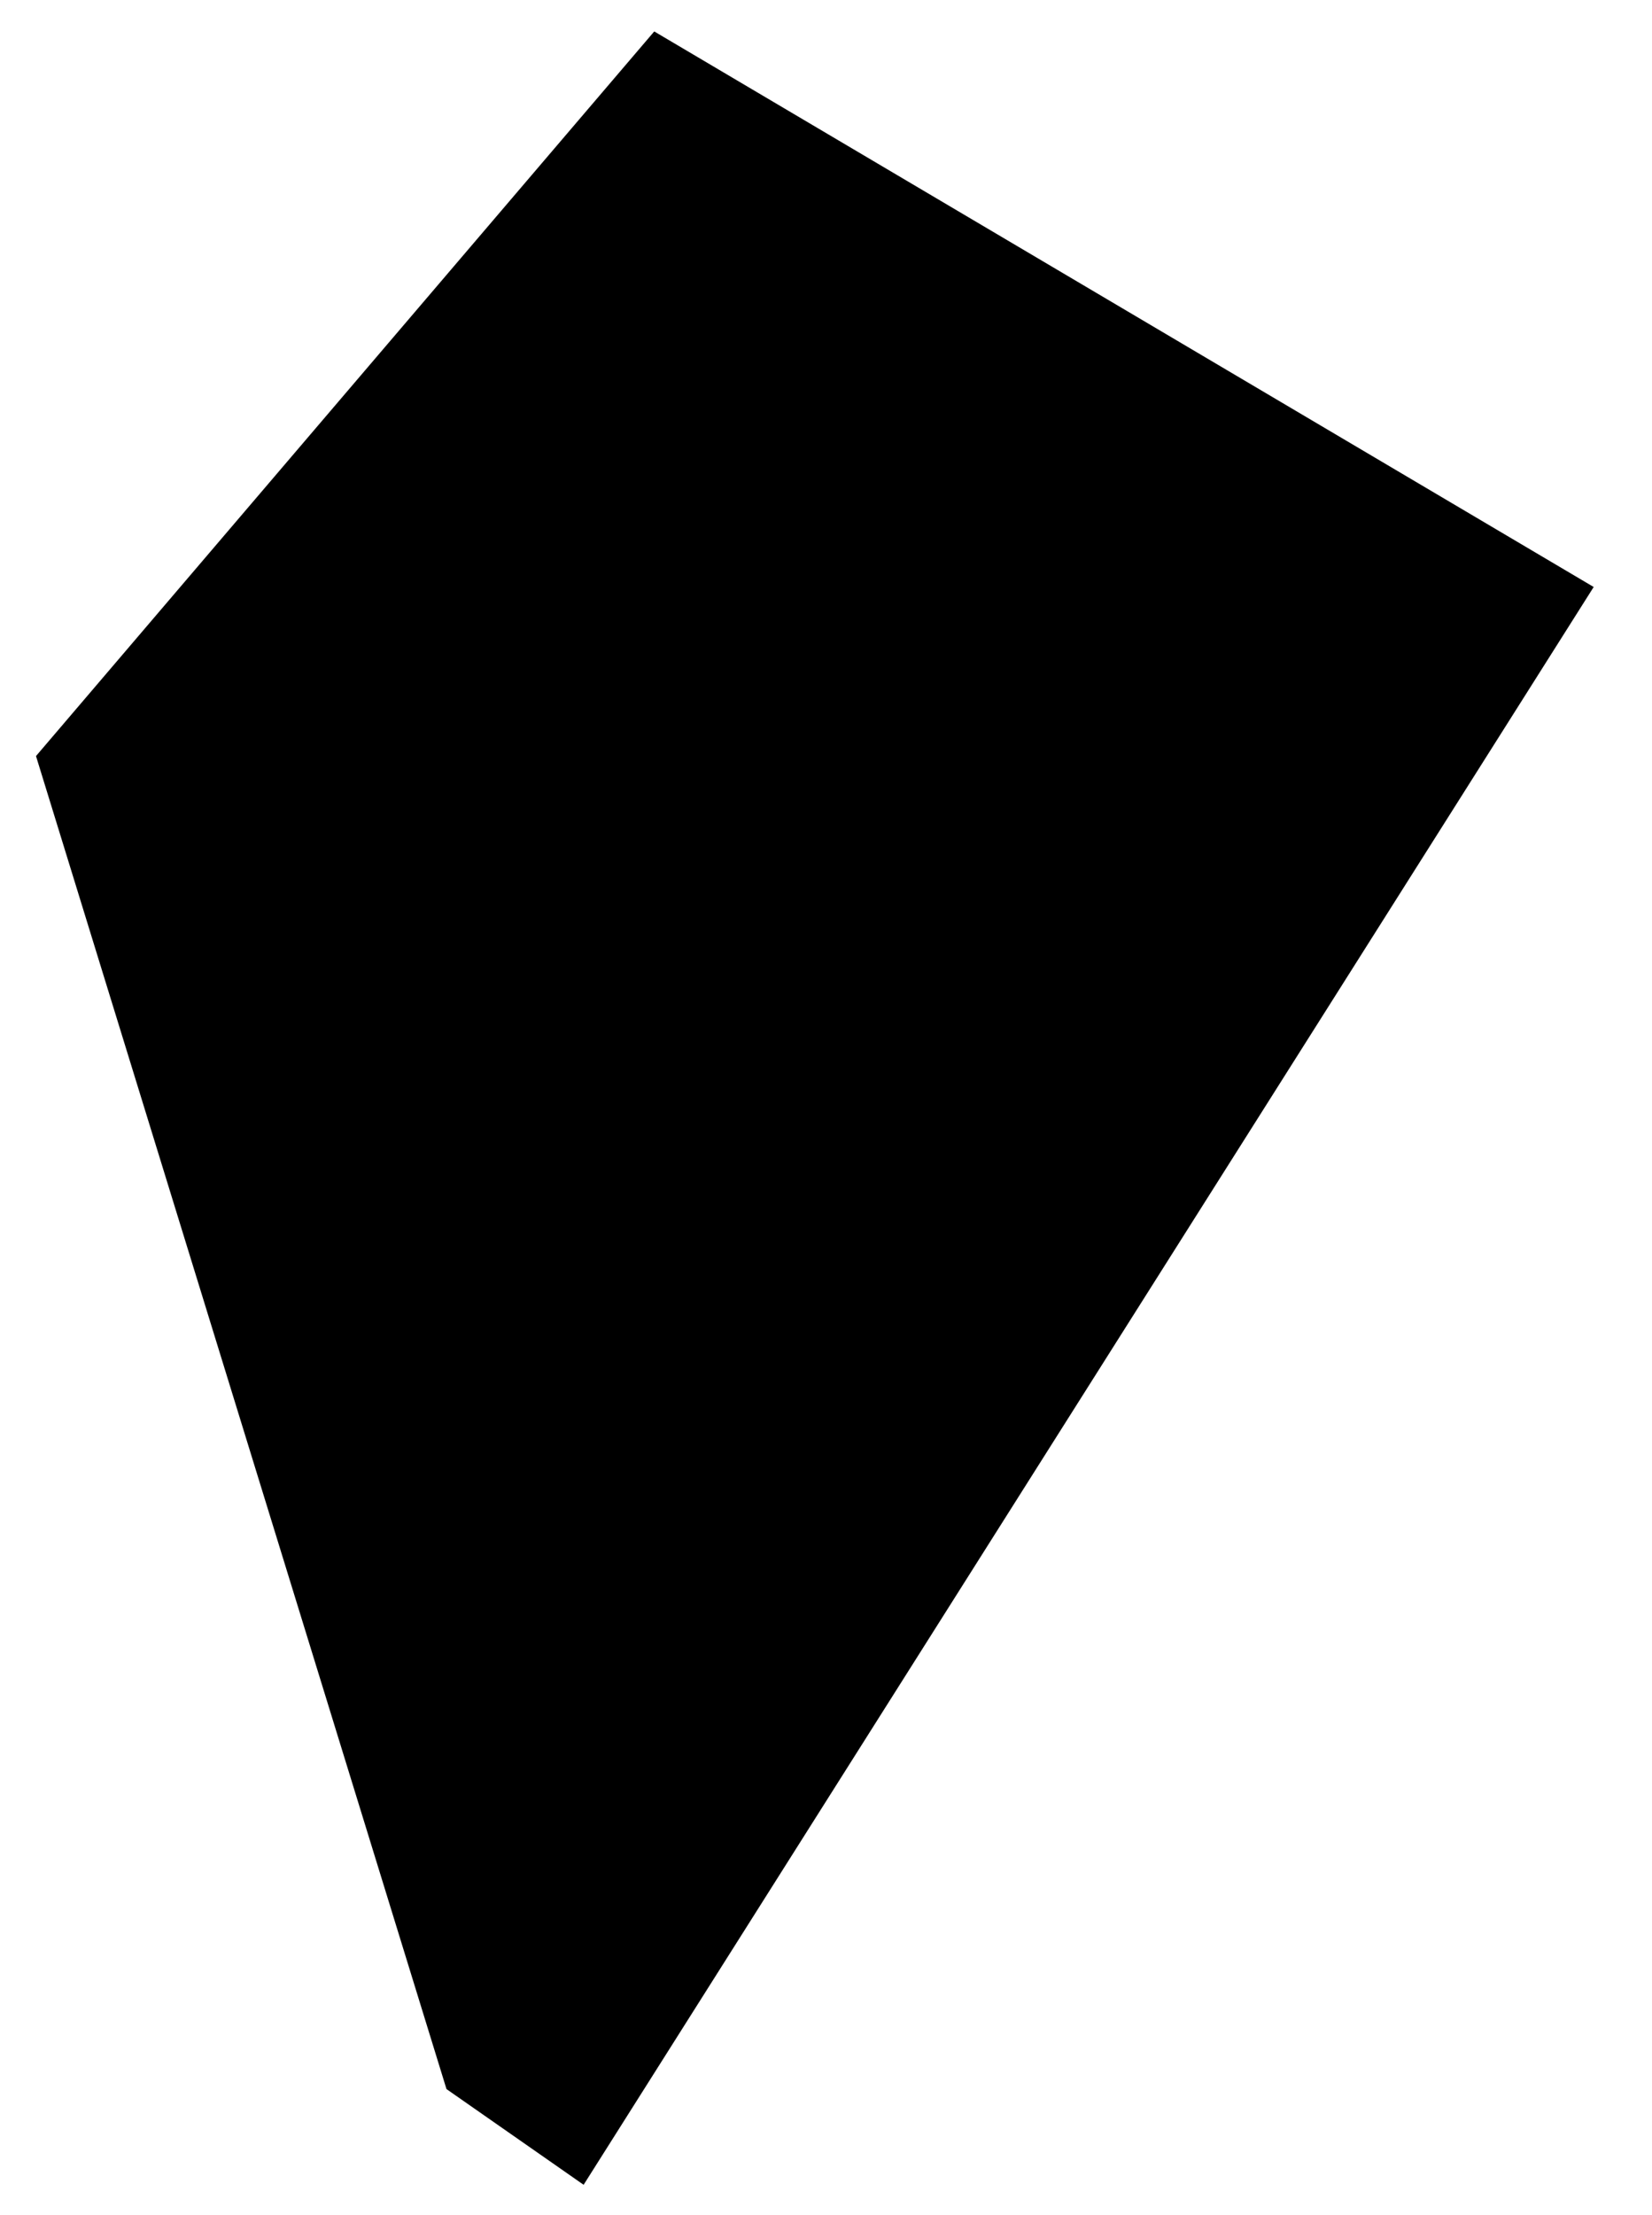 <?xml version="1.0" encoding="utf-8"?>
<!-- Generator: Adobe Illustrator 19.2.0, SVG Export Plug-In . SVG Version: 6.00 Build 0)  -->
<svg version="1.1" id="Layer_1" xmlns="http://www.w3.org/2000/svg" xmlns:xlink="http://www.w3.org/1999/xlink" x="0px" y="0px"
	 viewBox="0 0 362.6 486" style="enable-background:new 0 0 362.6 486;" xml:space="preserve">
<polygon points="143.6,6.9 7.9,165.9 98,458.4 128.1,479.4 349.8,128.8 "/>
</svg>
